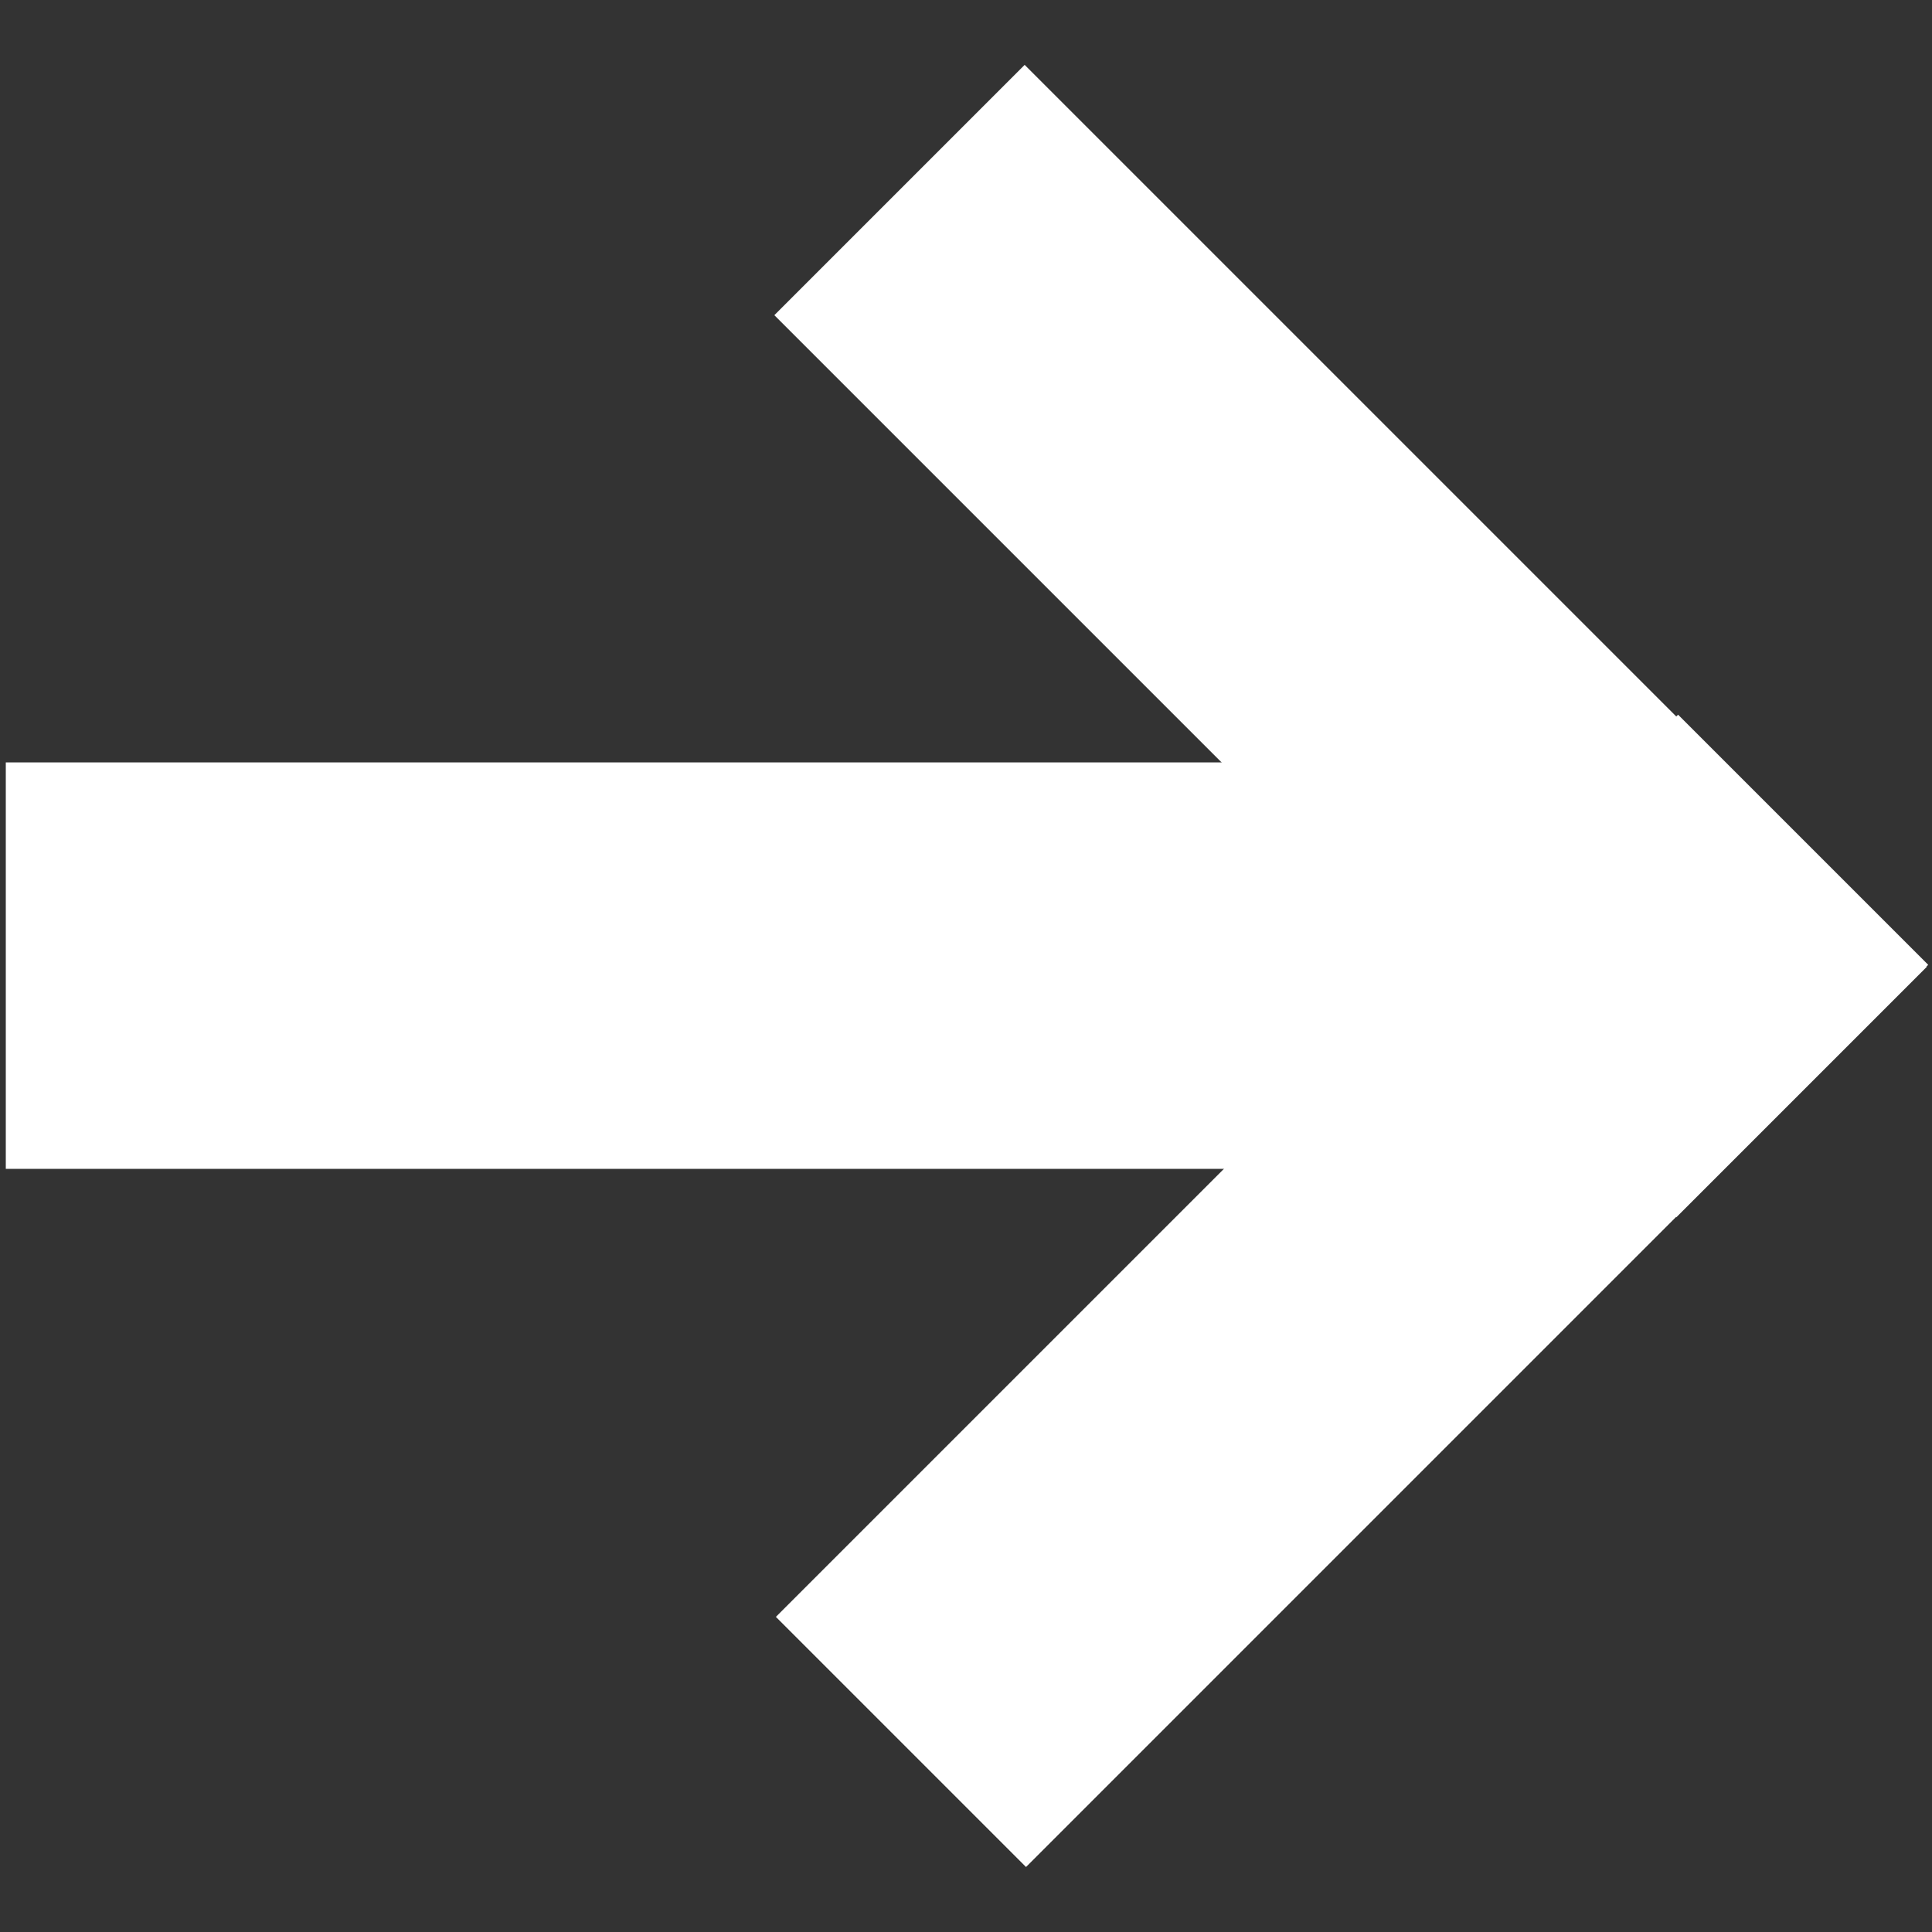 <svg version="1.1" id="Layer_1" xmlns="http://www.w3.org/2000/svg" xmlns:xlink="http://www.w3.org/1999/xlink" x="0px" y="0px"
	 fill="#ffffff" width="8px" height="8px" viewBox="0 0 8 8" enable-background="new 0 0 8 8" xml:space="preserve">
<rect x="0" y="0" width="8" height="8" fill="#333333" stroke="none"/>
<rect x="2.95" y="1.921" transform="matrix(-0.707 -0.707 0.707 -0.707 7.669 8.484)" width="5.283" height="1.466"/>
<rect x="0.024" y="3.157" width="6.375" height="1.683"/>
<rect x="2.956" y="4.615" transform="matrix(-0.707 0.707 -0.707 -0.707 13.337 5.168)" width="5.284" height="1.465"/>
</svg>
